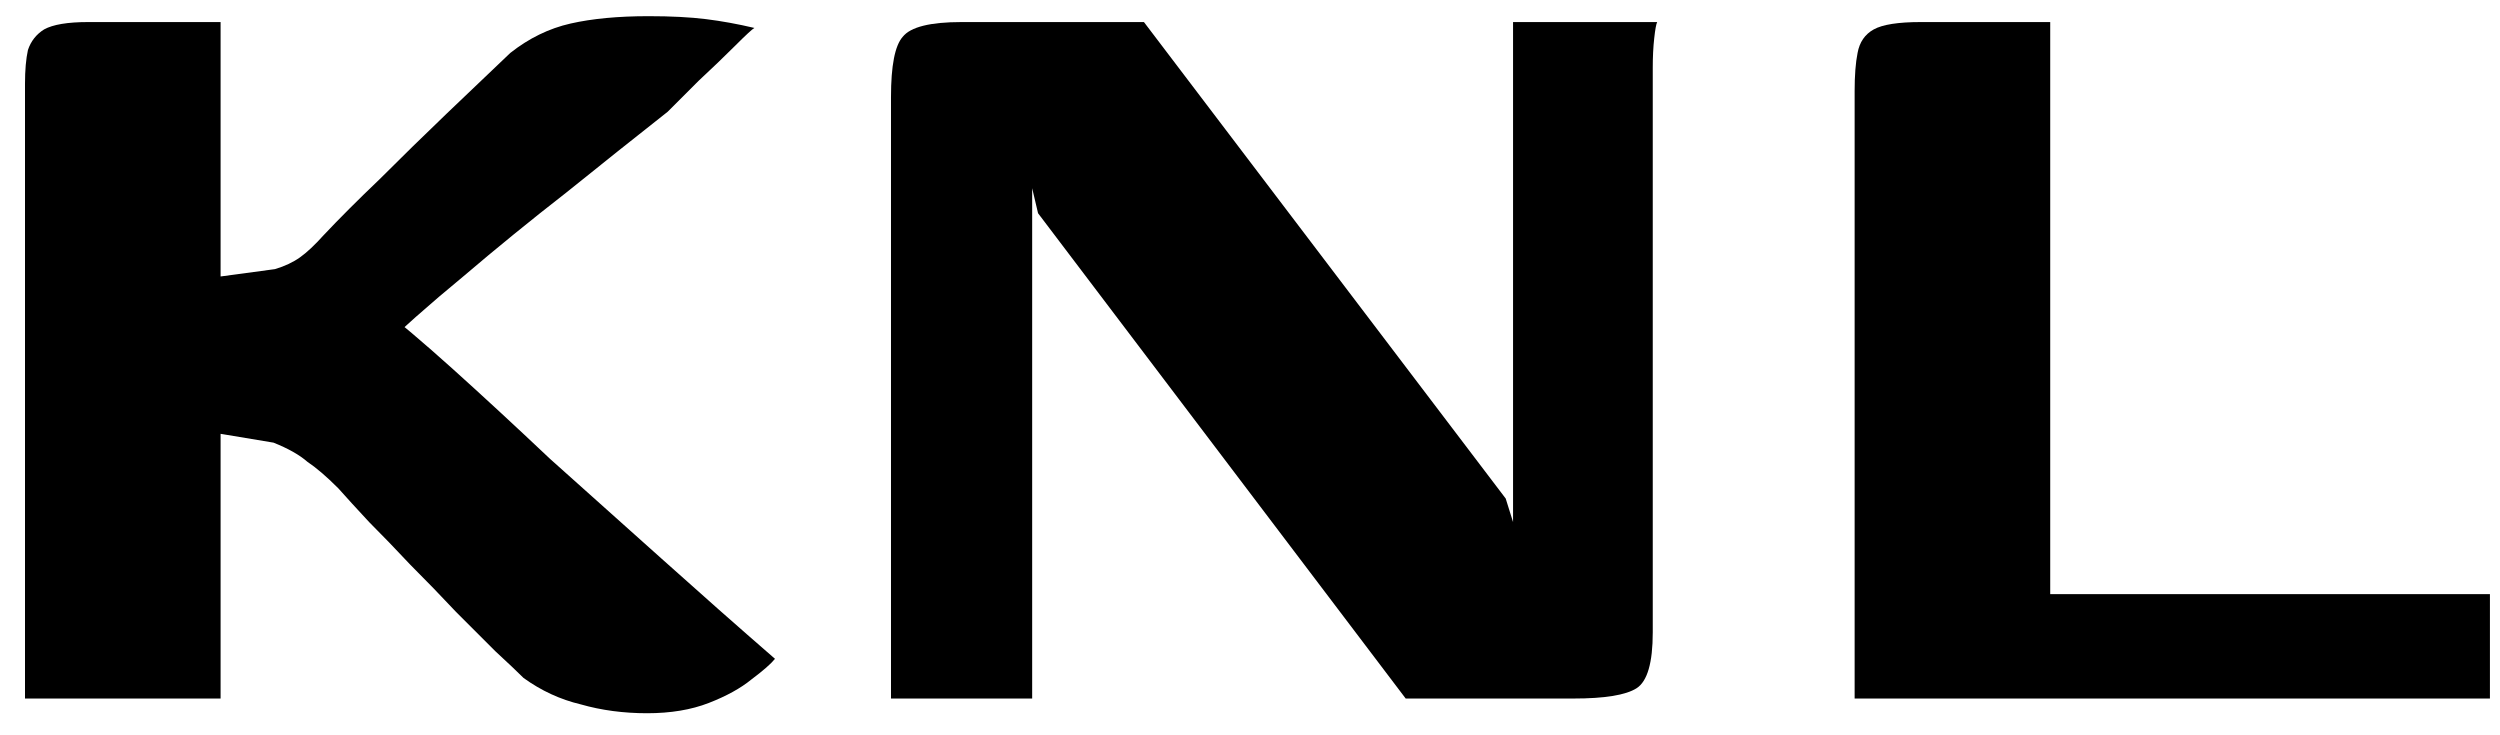 <svg width="68" height="20" viewBox="0 0 68 20" fill="none" xmlns="http://www.w3.org/2000/svg">
<path d="M17.6 19.4C16.96 19.4 16.36 19.32 15.8 19.16C15.24 19.027 14.72 18.787 14.24 18.44C14.08 18.28 13.827 18.04 13.48 17.72C13.16 17.4 12.8 17.04 12.4 16.64C12 16.213 11.587 15.787 11.16 15.36C10.76 14.933 10.387 14.547 10.04 14.2C9.693 13.827 9.413 13.52 9.2 13.28C8.88 12.96 8.6 12.72 8.36 12.56C8.147 12.373 7.84 12.2 7.44 12.04L6 11.8V19H0.68V2.28C0.68 1.907 0.707 1.6 0.76 1.36C0.84 1.12 0.987 0.933 1.2 0.8C1.44 0.667 1.84 0.6 2.4 0.6C3.013 0.6 3.613 0.6 4.2 0.6C4.813 0.6 5.413 0.6 6 0.6C6 1 6 1.507 6 2.12C6 2.733 6 3.387 6 4.08C6 4.773 6 5.427 6 6.04C6 6.653 6 7.147 6 7.52L7.48 7.32C7.747 7.24 7.973 7.133 8.16 7C8.347 6.867 8.56 6.667 8.8 6.4C9.227 5.947 9.733 5.44 10.32 4.88C10.907 4.293 11.52 3.693 12.16 3.08C12.8 2.467 13.373 1.92 13.88 1.44C14.387 1.04 14.933 0.773 15.52 0.64C16.107 0.507 16.813 0.44 17.64 0.44C18.253 0.44 18.773 0.467 19.2 0.52C19.627 0.573 20.067 0.653 20.52 0.76C20.467 0.787 20.293 0.947 20 1.24C19.707 1.533 19.373 1.853 19 2.2C18.653 2.547 18.373 2.827 18.16 3.04C17.28 3.733 16.36 4.467 15.4 5.24C14.44 5.987 13.507 6.747 12.6 7.52C11.693 8.267 10.88 8.987 10.16 9.68L10.24 8.28C10.827 8.733 11.52 9.32 12.32 10.04C13.12 10.76 14 11.573 14.96 12.48C15.947 13.36 16.96 14.267 18 15.2C19.04 16.133 20.067 17.04 21.08 17.92C20.973 18.053 20.76 18.24 20.44 18.48C20.147 18.72 19.76 18.933 19.28 19.12C18.8 19.307 18.24 19.4 17.6 19.4Z" fill="black"/>
<path d="M24.235 19V2.64C24.235 1.787 24.341 1.24 24.555 1C24.768 0.733 25.301 0.6 26.155 0.6H31.115L40.955 13.56L41.155 14.2V0.6H45.075C45.048 0.653 45.021 0.8 44.995 1.04C44.968 1.28 44.955 1.547 44.955 1.84C44.955 2.133 44.955 2.387 44.955 2.6V17.2C44.955 18.027 44.808 18.533 44.515 18.72C44.221 18.907 43.648 19 42.795 19H38.235L28.235 5.8L28.075 5.12V19H24.235Z" fill="black"/>
<path d="M55.766 0.6V16.16H67.726V19H50.446V2.48C50.446 2.053 50.472 1.707 50.526 1.44C50.579 1.147 50.726 0.933 50.966 0.8C51.206 0.667 51.632 0.6 52.246 0.6H55.766Z" fill="black"/>
</svg>
